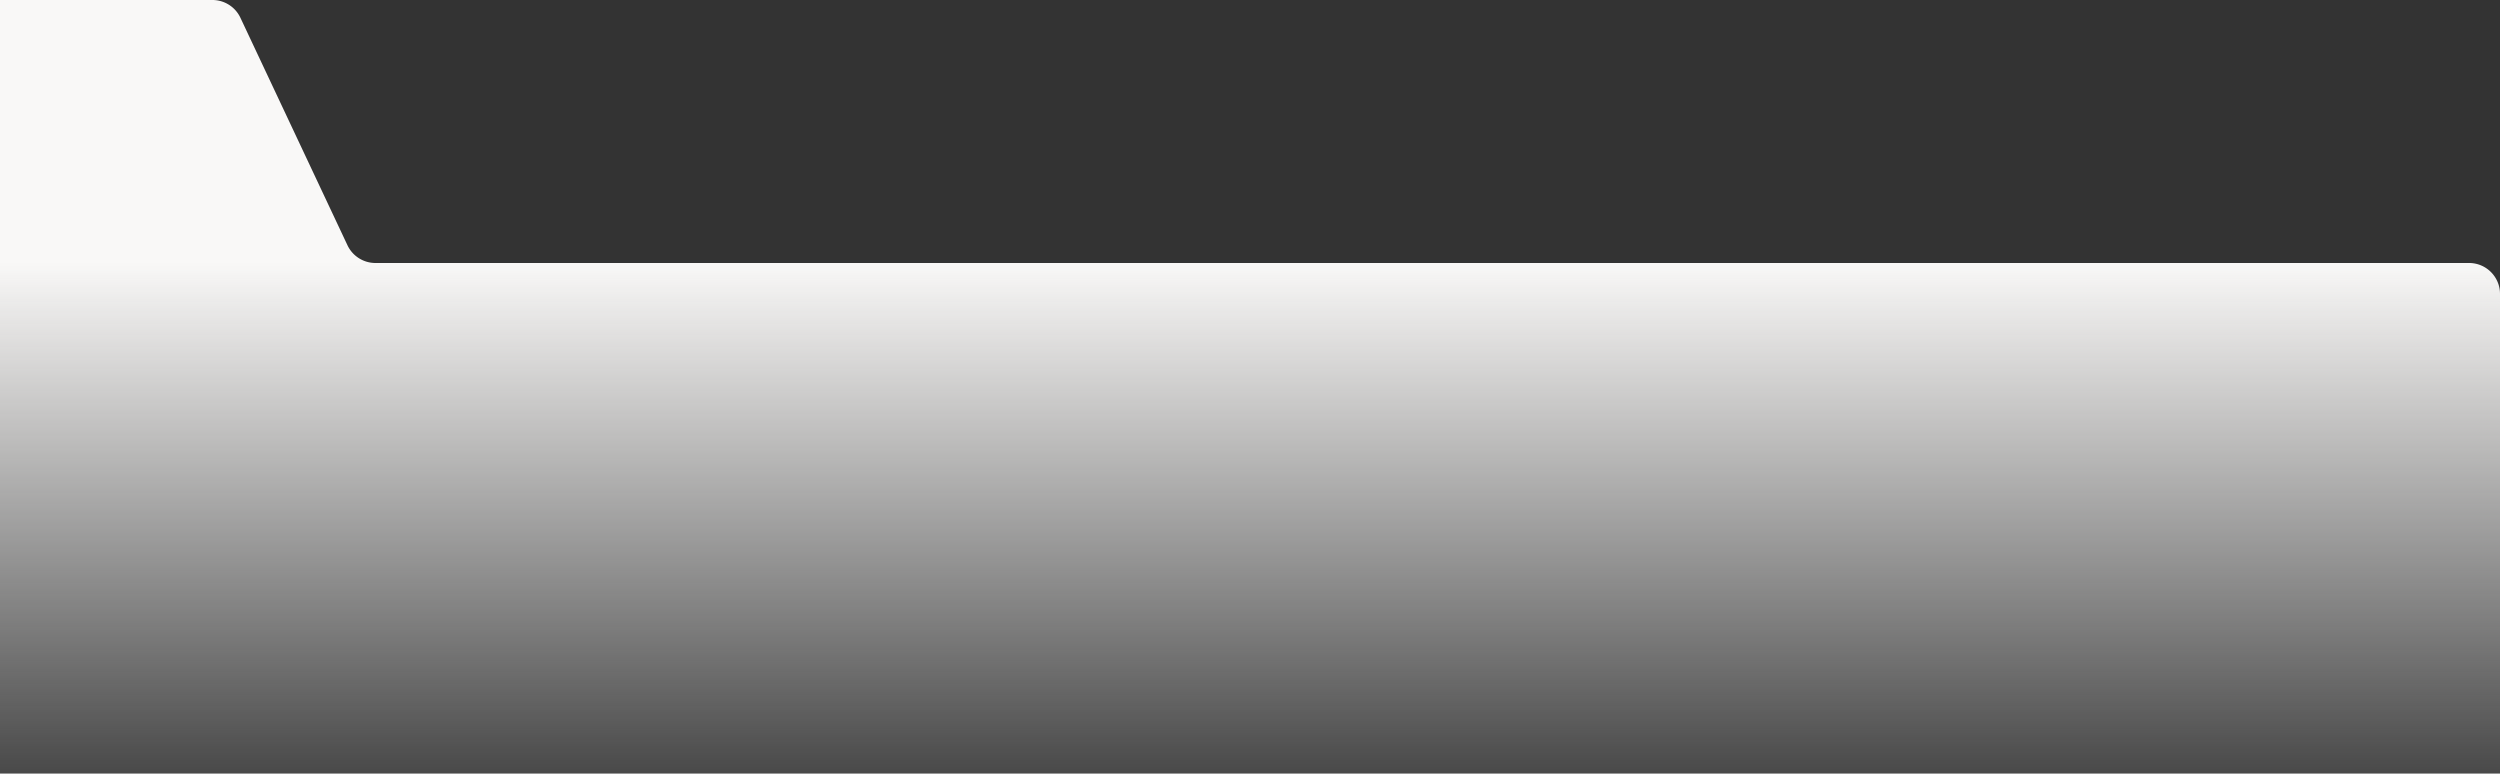 <svg width="1616" height="500" fill="none" xmlns="http://www.w3.org/2000/svg"><rect width="100%" height="100%" fill="#333333" stroke="none"/><path d="M1616 190c0-11.046-8.95-20-20-20H242.692a19.999 19.999 0 0 1-18.096-11.484L155.404 11.484A19.999 19.999 0 0 0 137.308 0H0v500h1616V190Z" fill="url(#a)"/><defs><linearGradient id="a" x1="960" y1="169.5" x2="960" y2="540" gradientUnits="userSpaceOnUse"><stop stop-color="#F9F8F7"/><stop offset="1" stop-color="#fff" stop-opacity="0"/></linearGradient></defs></svg>